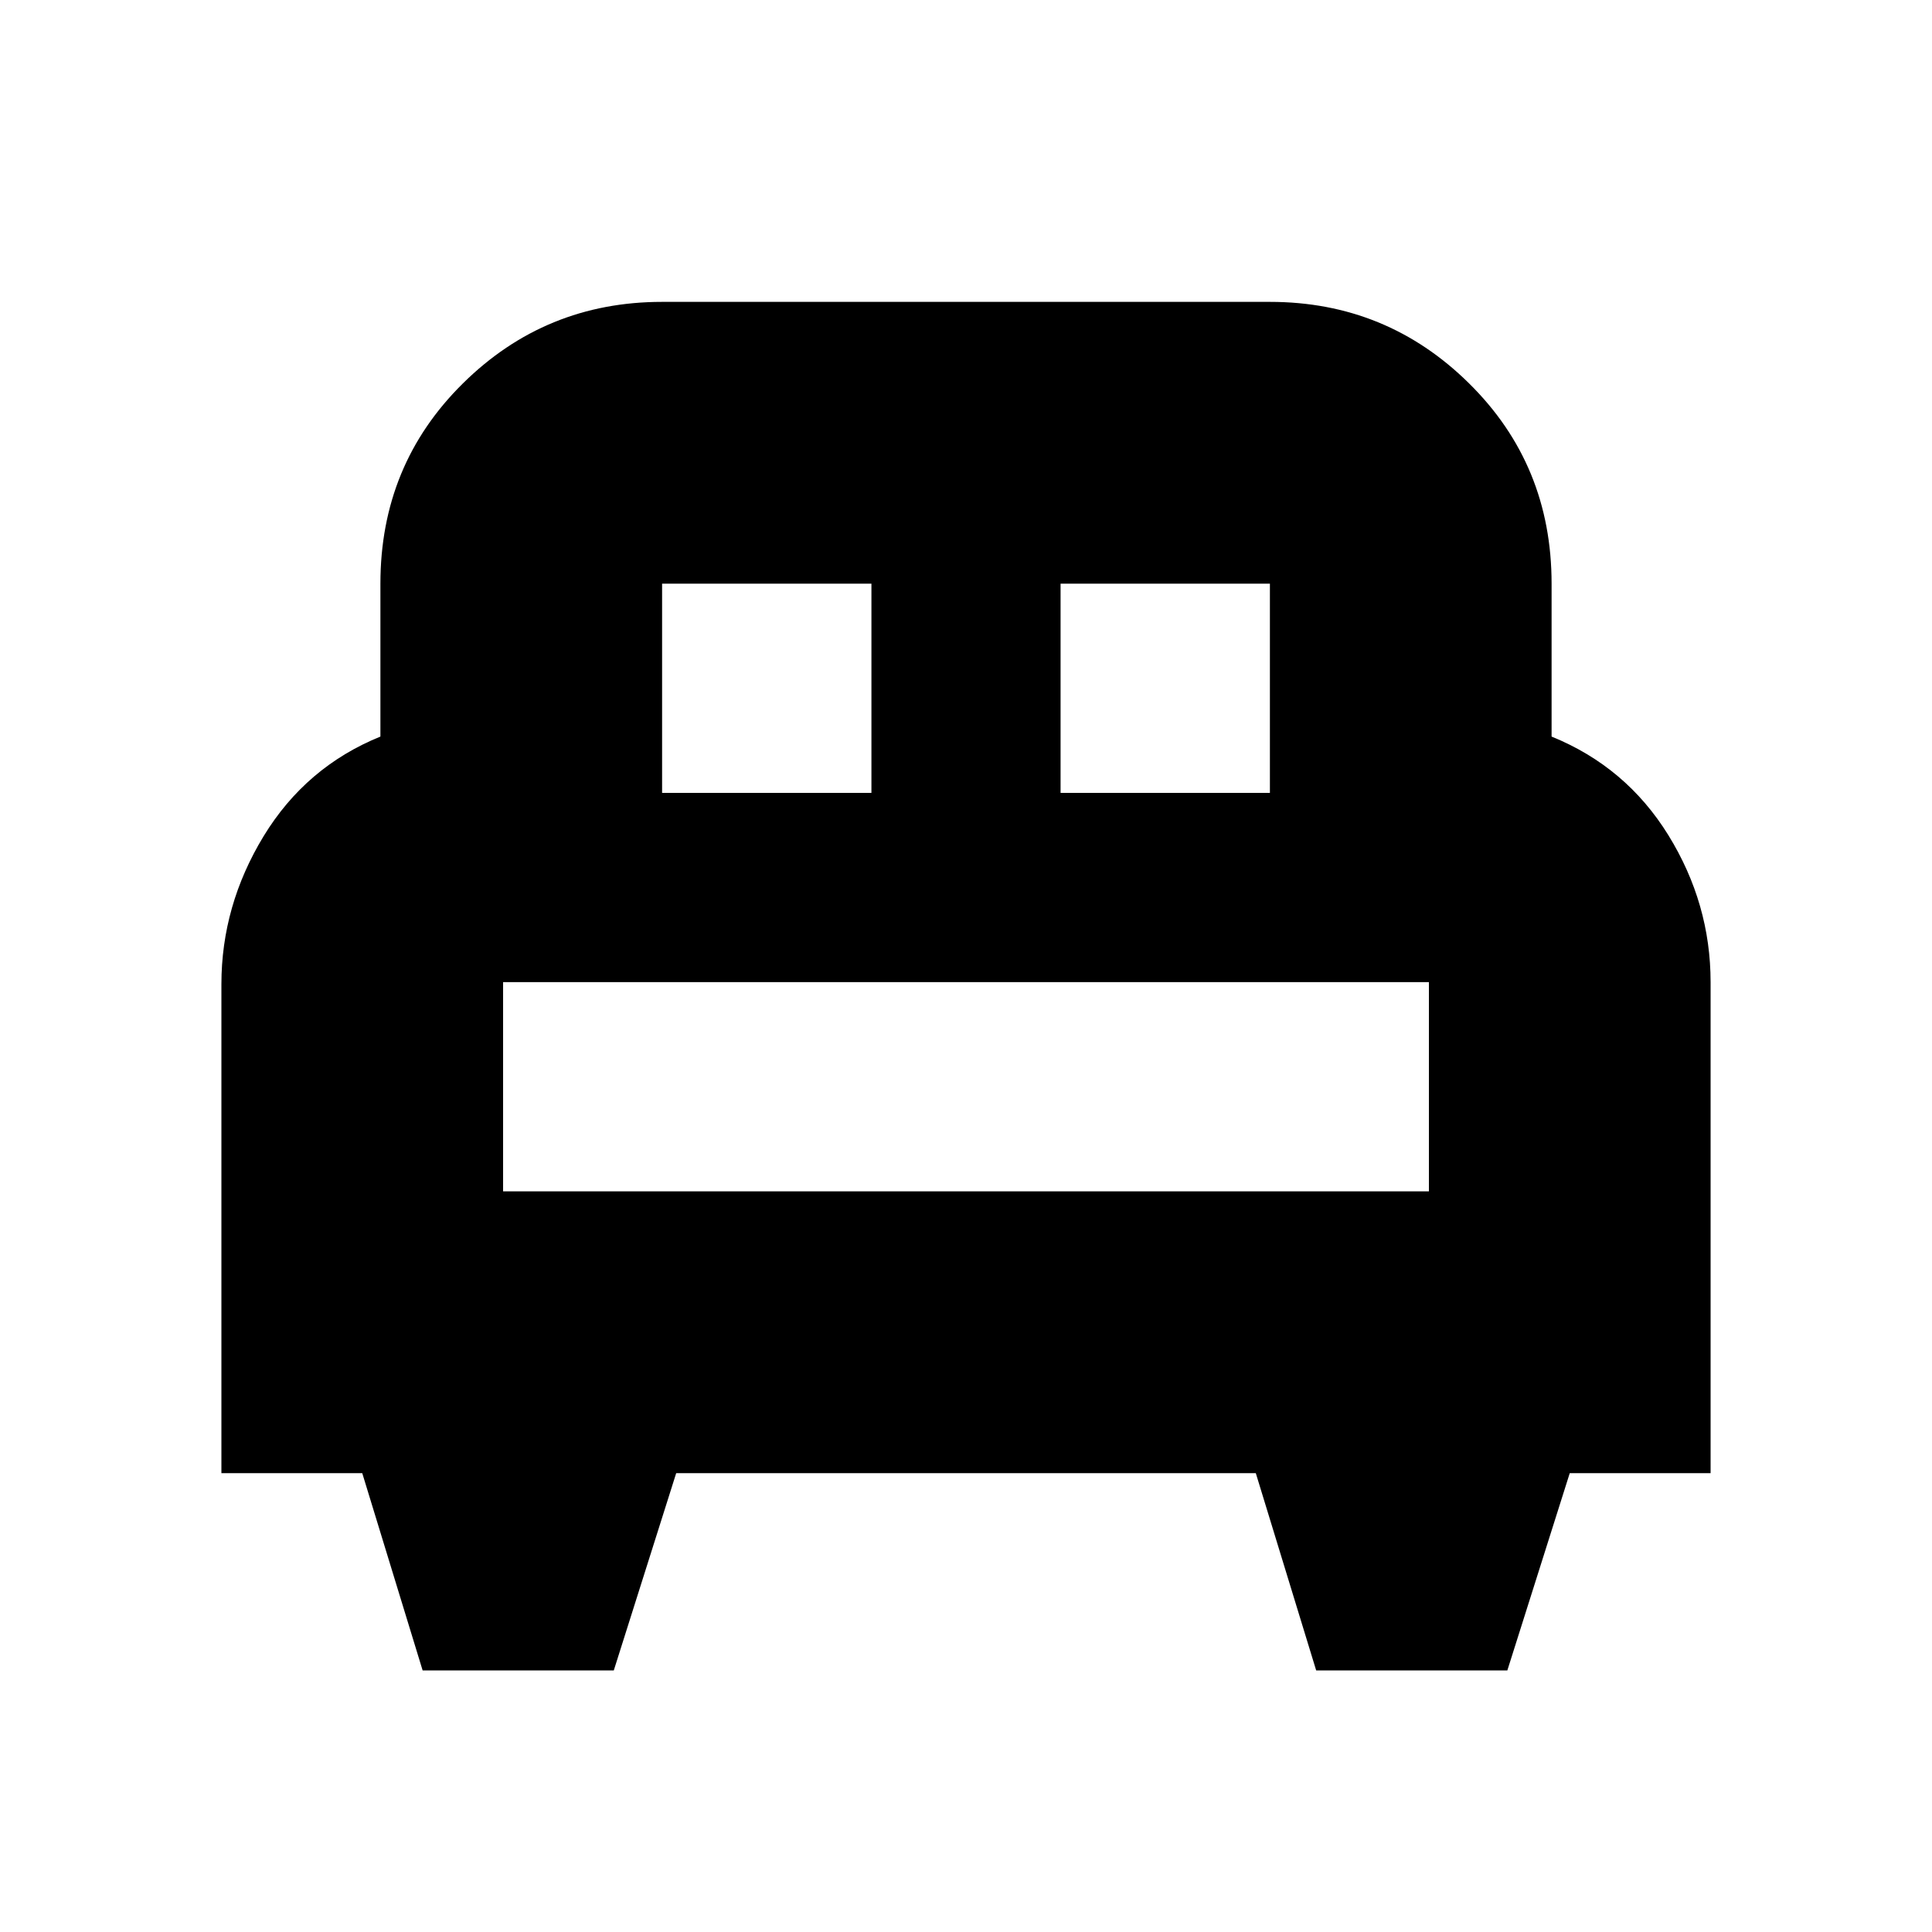 <svg xmlns="http://www.w3.org/2000/svg" height="20" width="20"><path d="M6.354 17.292H4.375L3.75 15.25H2.292v-5.062q0-.813.437-1.532.438-.718 1.209-1.031V6.042q0-1.23.854-2.073.854-.844 2.062-.844h6.292q1.208 0 2.062.844.854.843.854 2.073v1.583q.771.313 1.209 1.021.437.708.437 1.521v5.083H16.25l-.646 2.042h-1.979L13 15.25H7Zm4.625-9.084h2.167V6.042h-2.167Zm-4.125 0h2.167V6.042H6.854Zm-1.646 4.125h9.584v-2.166H5.208Zm9.584 0H5.208h9.584Z"/></svg>